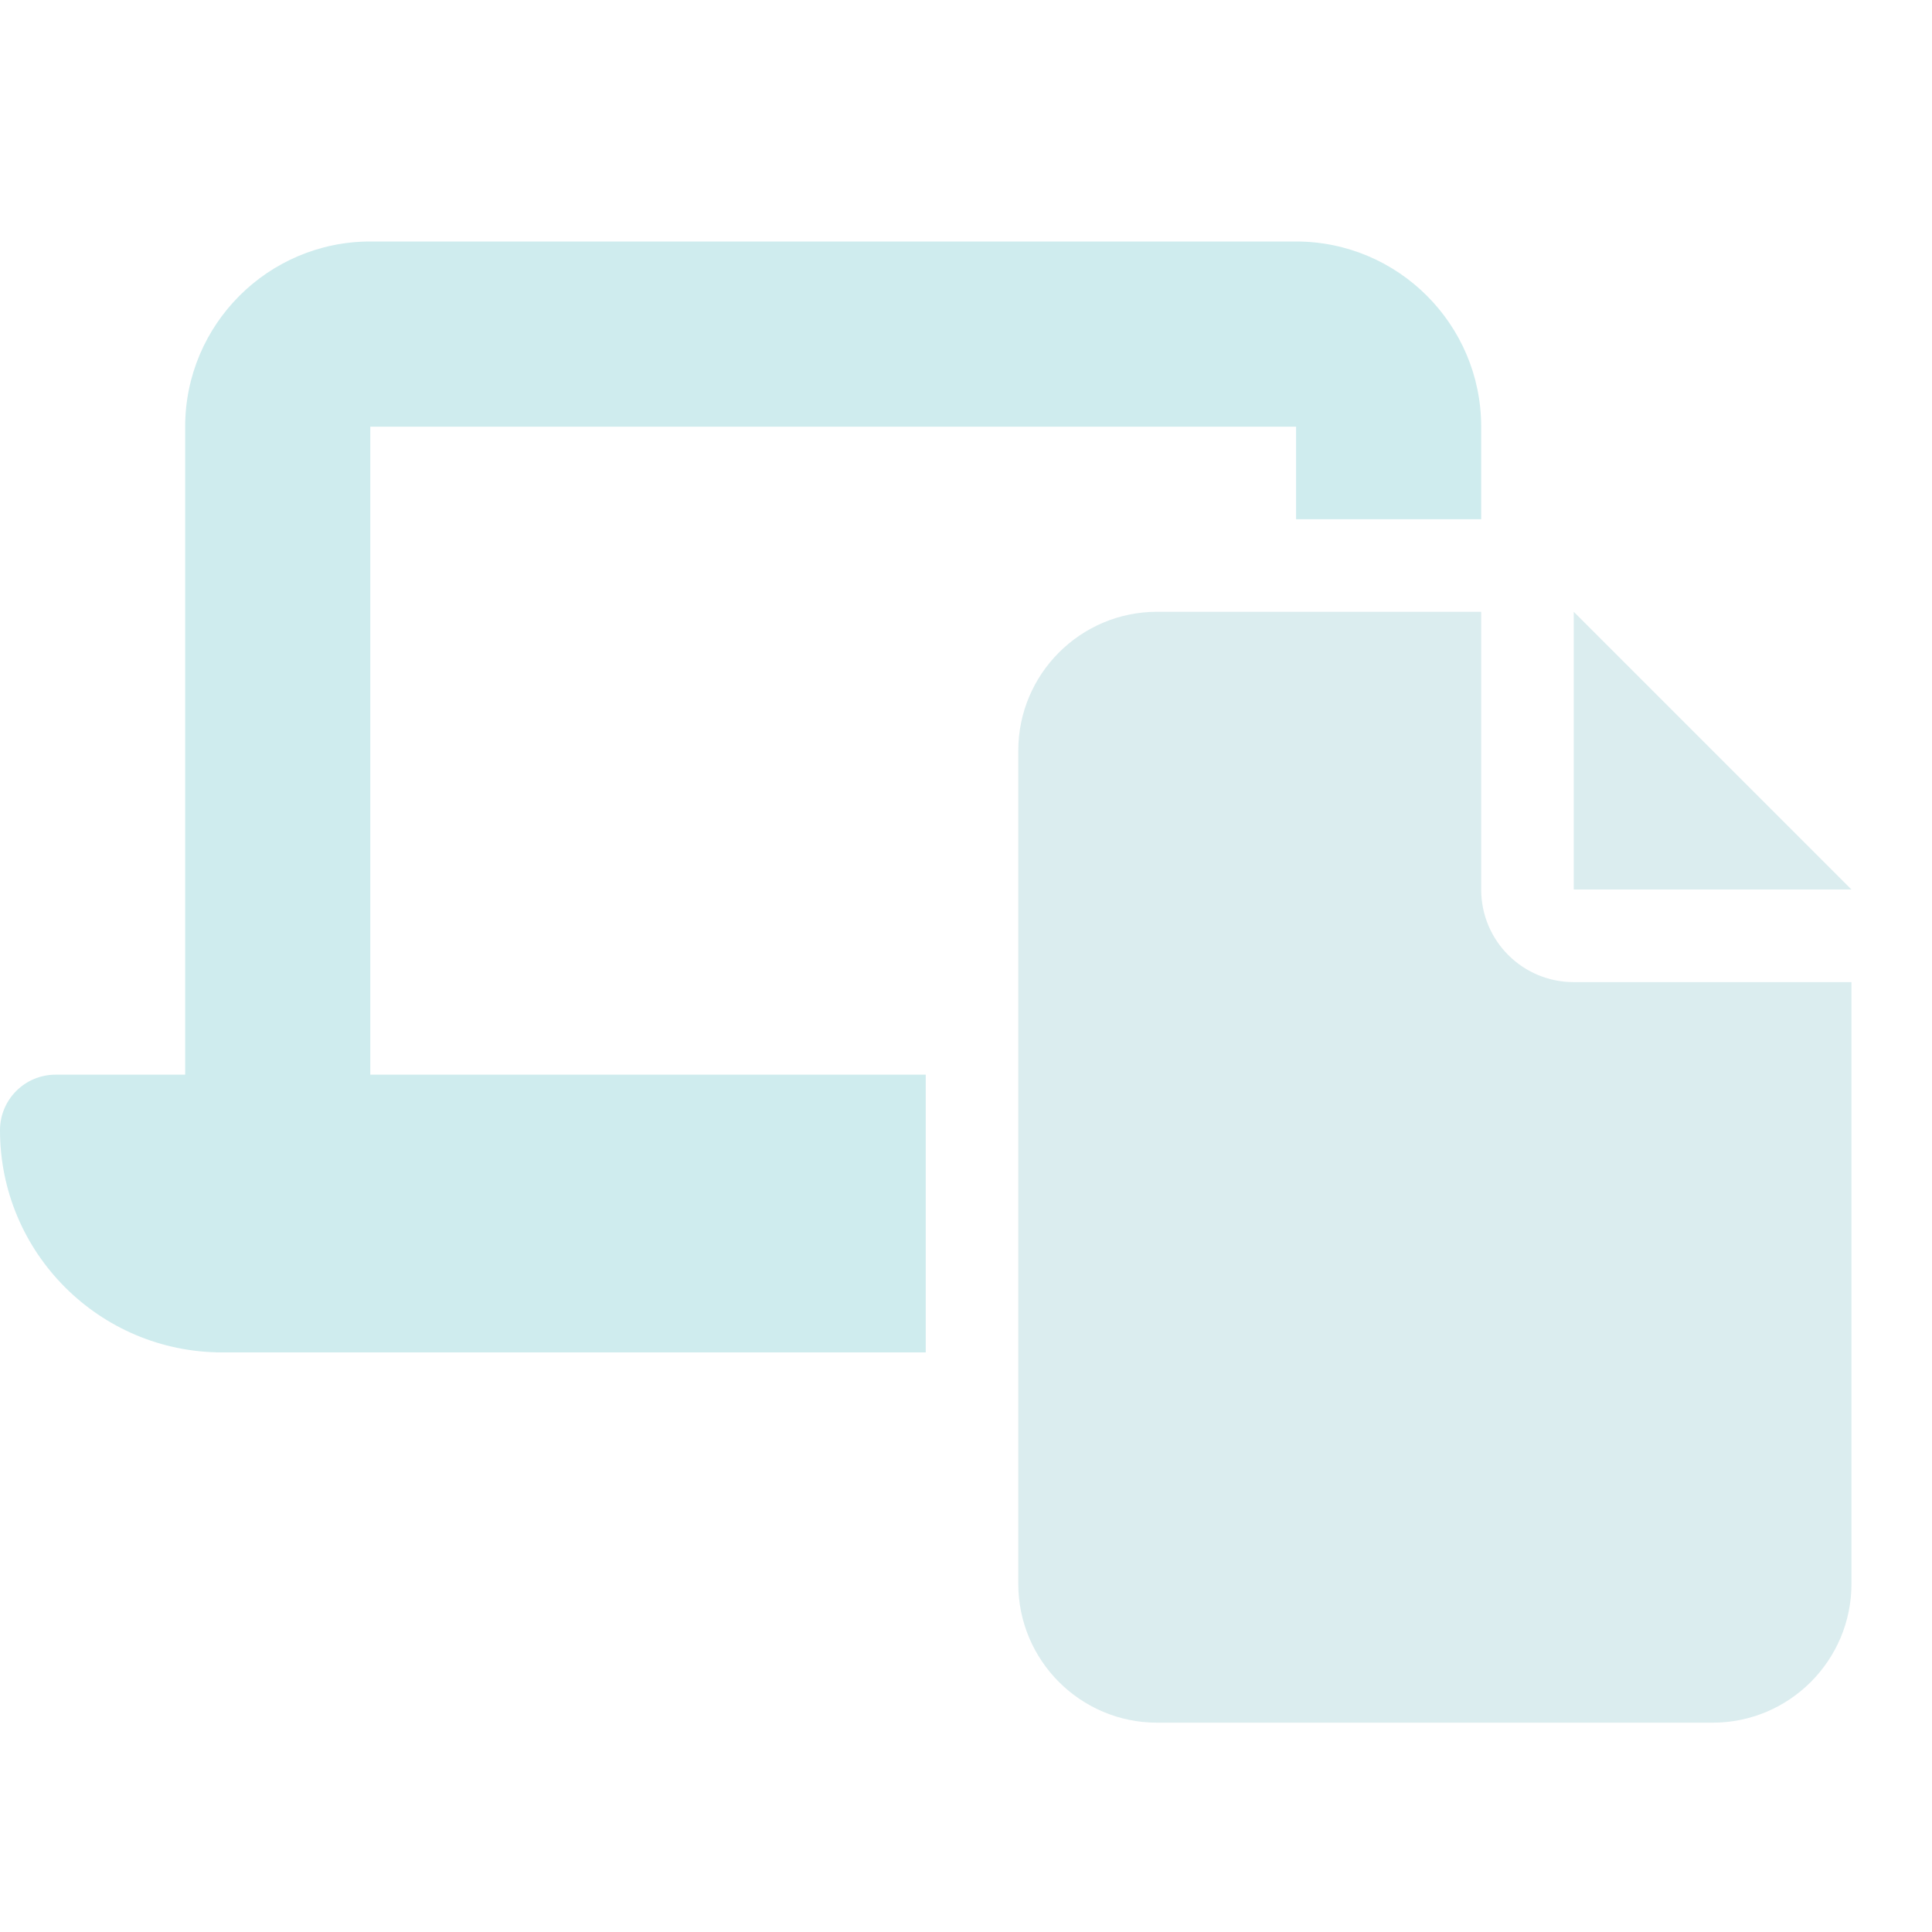 <svg width="32" height="32" viewBox="0 0 32 32" fill="none" xmlns="http://www.w3.org/2000/svg">
<path d="M19.166 10.133H24.533V14.733C24.533 15.582 25.218 16.267 26.066 16.267H30.666V26.233C30.666 27.503 29.636 28.533 28.366 28.533H19.166C17.896 28.533 16.866 27.503 16.866 26.233V12.433C16.866 11.164 17.896 10.133 19.166 10.133ZM30.666 14.733H26.066V10.133L30.666 14.733Z" fill="#DBEDEF"/>
<path d="M3.067 7.067C3.067 5.375 4.442 4 6.133 4H21.467C23.158 4 24.533 5.375 24.533 7.067V8.6H21.467V7.067H6.133V17.8H15.333V22.4H3.68C1.648 22.4 0 20.752 0 18.72C0 18.212 0.412 17.8 0.92 17.8H3.067V7.067Z" fill="#CFECEE"/>
</svg>
